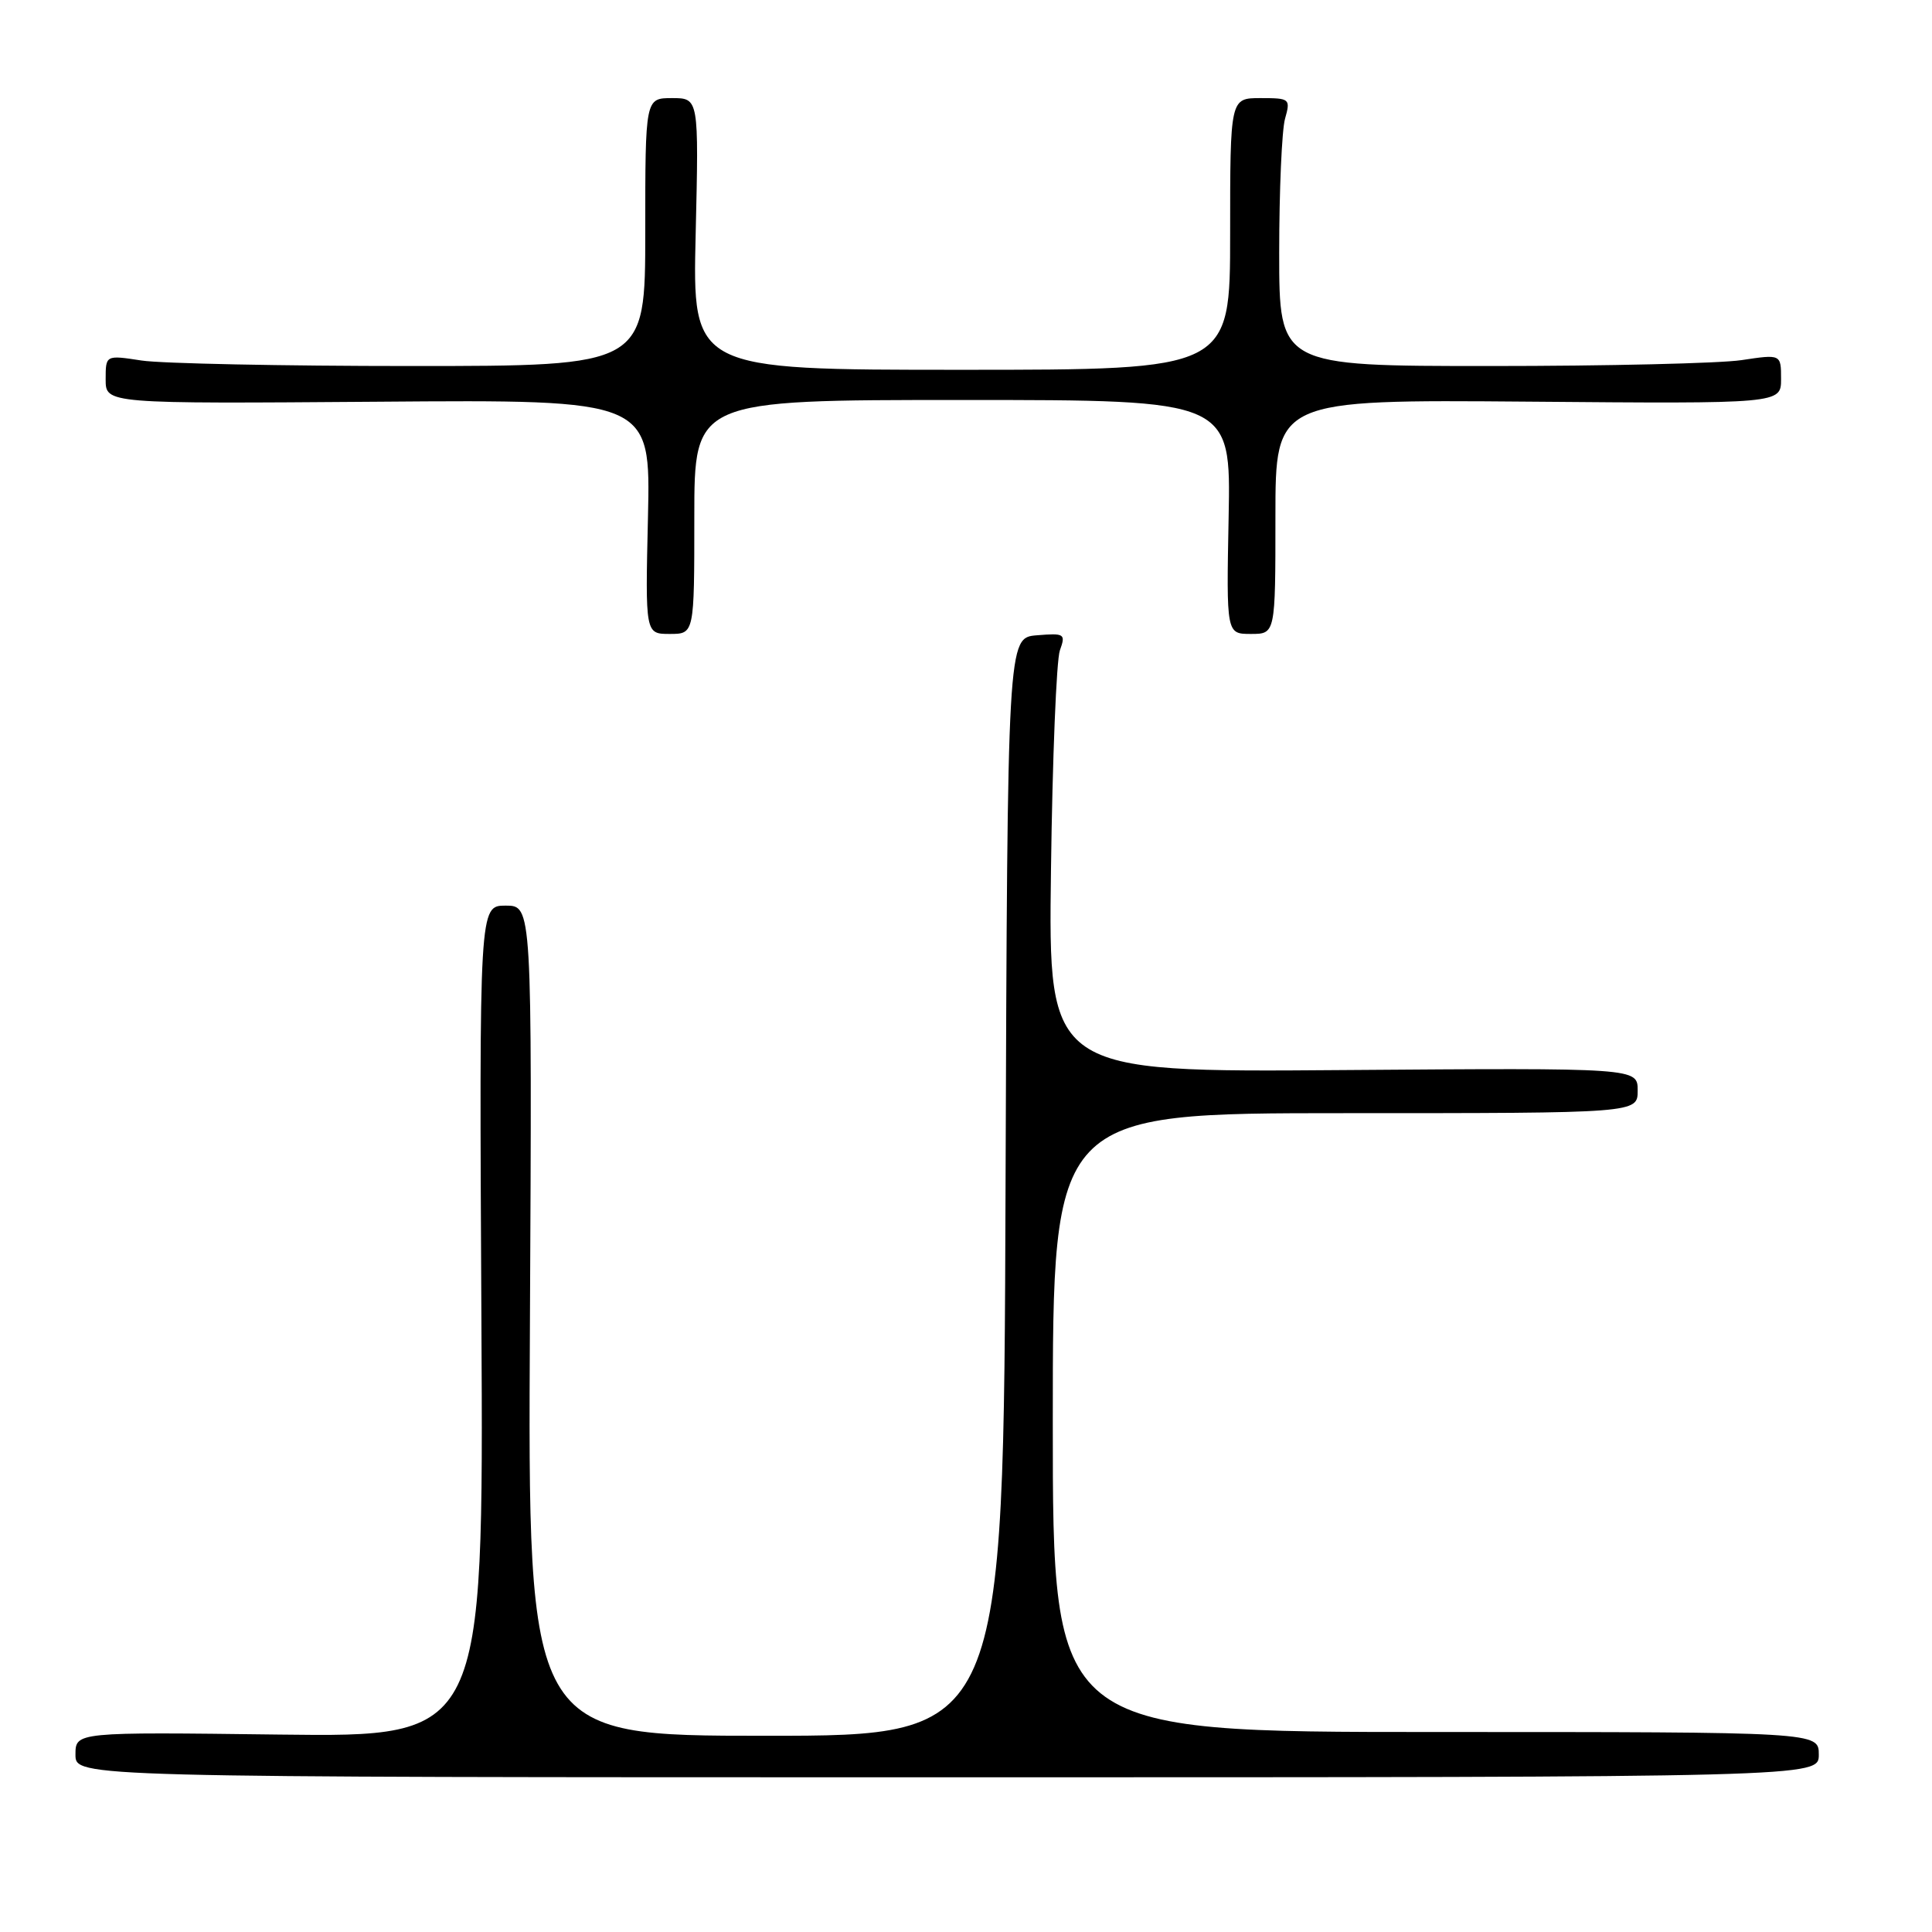 <?xml version="1.0" encoding="UTF-8" standalone="no"?>
<!DOCTYPE svg PUBLIC "-//W3C//DTD SVG 1.1//EN" "http://www.w3.org/Graphics/SVG/1.1/DTD/svg11.dtd" >
<svg xmlns="http://www.w3.org/2000/svg" xmlns:xlink="http://www.w3.org/1999/xlink" version="1.1" viewBox="0 0 256 256">
 <g >
 <path fill="currentColor"
d=" M 241.00 232.50 C 241.00 229.50 241.00 229.50 190.25 229.50 C 139.50 229.50 139.50 229.50 139.50 188.50 C 139.50 147.50 139.50 147.50 178.25 147.50 C 217.00 147.50 217.00 147.50 217.00 144.50 C 217.00 141.50 217.00 141.50 177.95 141.79 C 138.91 142.09 138.91 142.09 139.26 115.29 C 139.45 100.56 139.98 87.46 140.44 86.18 C 141.23 83.98 141.07 83.88 137.38 84.18 C 133.50 84.50 133.50 84.50 133.24 157.25 C 132.99 230.00 132.99 230.00 101.46 230.00 C 69.93 230.00 69.93 230.00 70.22 175.00 C 70.50 120.00 70.50 120.00 67.00 120.00 C 63.50 120.00 63.50 120.00 63.79 175.08 C 64.08 230.17 64.08 230.17 37.04 229.84 C 10.00 229.50 10.00 229.50 10.00 232.50 C 10.00 235.50 10.00 235.50 125.50 235.50 C 241.00 235.50 241.00 235.50 241.00 232.50 Z  M 92.00 68.50 C 92.00 53.00 92.00 53.00 127.55 53.00 C 163.10 53.00 163.10 53.00 162.80 68.50 C 162.50 84.00 162.50 84.00 165.75 84.00 C 169.00 84.00 169.00 84.00 169.00 68.47 C 169.00 52.95 169.00 52.95 202.50 53.22 C 236.00 53.50 236.00 53.50 236.00 50.22 C 236.00 46.93 236.00 46.93 230.75 47.72 C 227.86 48.15 212.90 48.50 197.50 48.50 C 169.50 48.50 169.50 48.50 169.50 33.50 C 169.50 25.25 169.85 17.26 170.27 15.75 C 171.02 13.08 170.92 13.00 167.02 13.00 C 163.00 13.00 163.00 13.00 163.00 31.00 C 163.00 49.00 163.00 49.00 127.38 49.00 C 91.75 49.00 91.75 49.00 92.18 31.00 C 92.60 13.00 92.60 13.00 89.05 13.00 C 85.50 13.00 85.50 13.00 85.50 30.75 C 85.50 48.50 85.50 48.50 54.50 48.50 C 37.45 48.50 21.36 48.17 18.75 47.77 C 14.00 47.04 14.00 47.04 14.00 50.27 C 14.00 53.50 14.00 53.50 50.11 53.23 C 86.21 52.95 86.21 52.95 85.86 68.48 C 85.50 84.00 85.50 84.00 88.75 84.00 C 92.00 84.00 92.00 84.00 92.00 68.50 Z "/>
</g>
</svg>